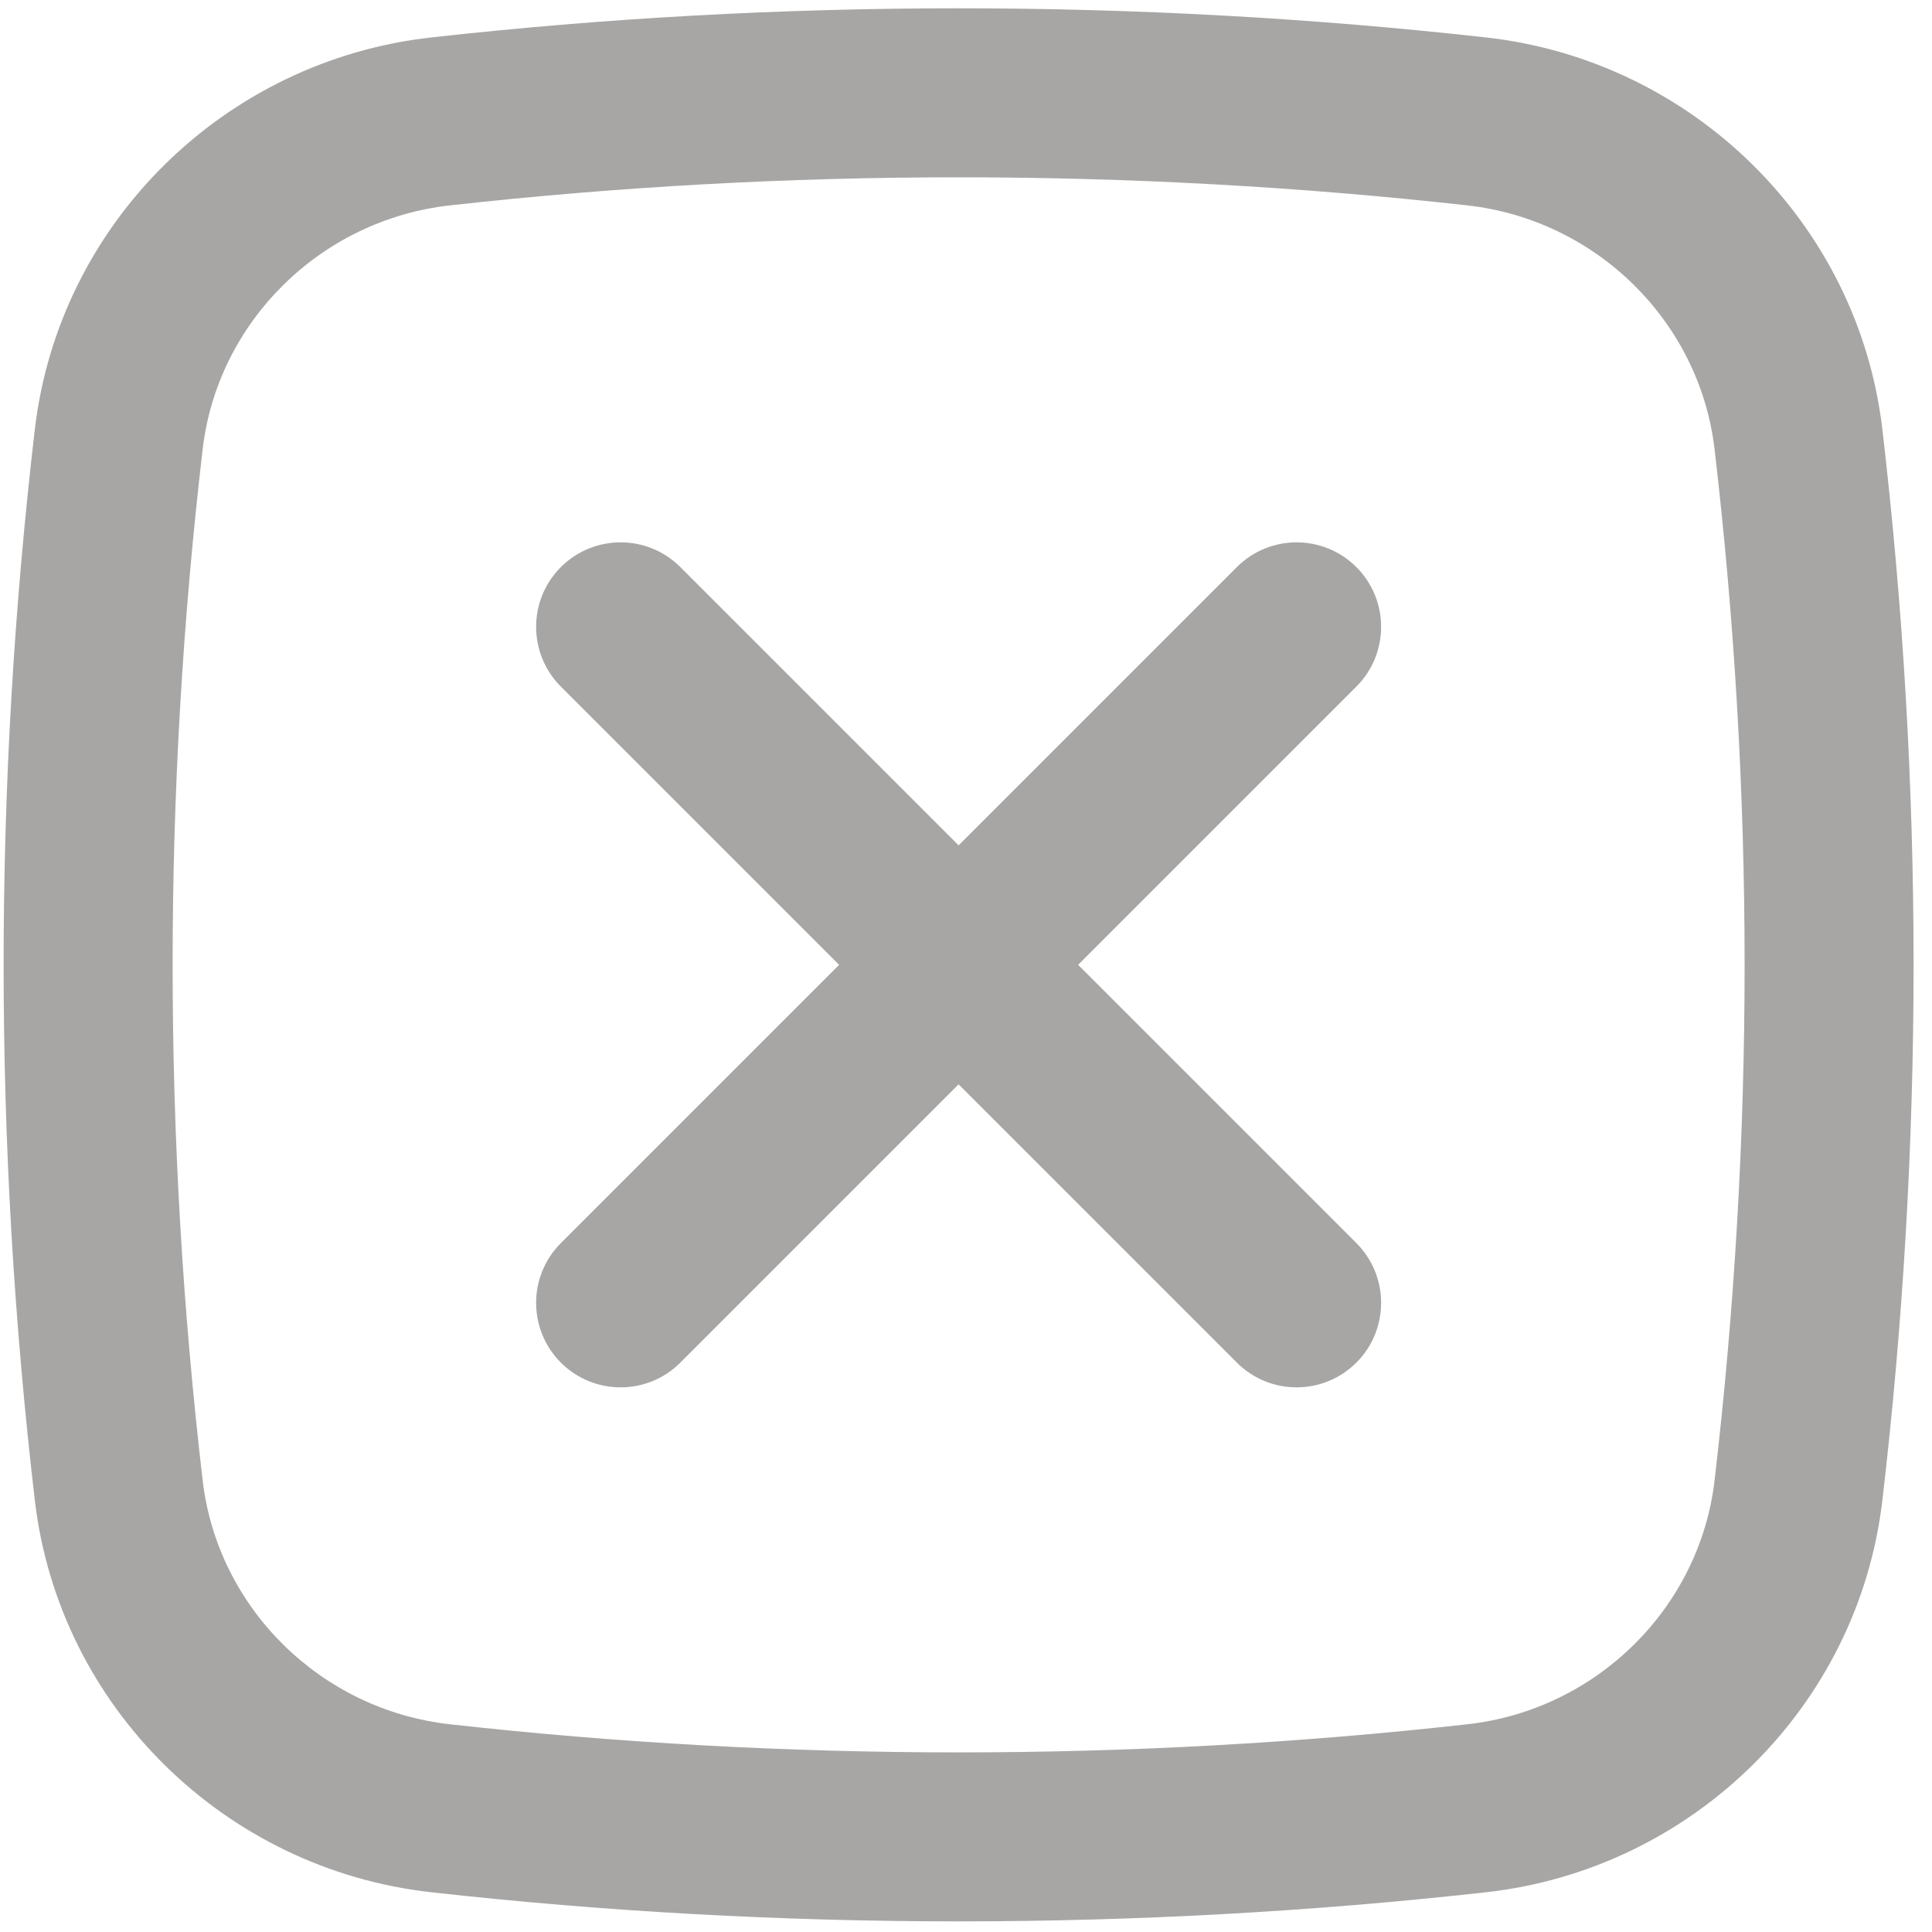 <svg width="53" height="53" viewBox="0 0 53 53" fill="none" xmlns="http://www.w3.org/2000/svg">
<path d="M15.386 15.557C16.291 14.652 17.759 14.652 18.664 15.557L26.297 23.19L33.93 15.557C34.836 14.652 36.303 14.652 37.209 15.557C38.114 16.462 38.114 17.93 37.209 18.835L29.576 26.468L37.209 34.101C38.114 35.007 38.114 36.474 37.209 37.38C36.303 38.285 34.836 38.285 33.93 37.38L26.297 29.747L18.664 37.38C17.759 38.285 16.291 38.285 15.386 37.38C14.481 36.474 14.481 35.007 15.386 34.101L23.019 26.468L15.386 18.835C14.481 17.93 14.481 16.462 15.386 15.557Z" fill="#A7A6A5"/>
<path fill-rule="evenodd" clip-rule="evenodd" d="M11.823 1.028C21.366 -0.039 31.229 -0.039 40.772 1.028C46.417 1.659 50.975 6.105 51.639 11.783C52.78 21.54 52.78 31.397 51.639 41.154C50.975 46.831 46.417 51.278 40.772 51.909C31.229 52.975 21.366 52.975 11.823 51.909C6.178 51.278 1.619 46.831 0.955 41.154C-0.186 31.397 -0.186 21.54 0.955 11.783C1.619 6.105 6.178 1.659 11.823 1.028ZM40.257 5.635C31.056 4.607 21.538 4.607 12.338 5.635C8.801 6.031 5.969 8.822 5.56 12.321C4.461 21.721 4.461 31.216 5.56 40.615C5.969 44.114 8.801 46.906 12.338 47.301C21.538 48.33 31.056 48.33 40.257 47.301C43.794 46.906 46.625 44.114 47.035 40.615C48.134 31.216 48.134 21.721 47.035 12.321C46.625 8.822 43.794 6.031 40.257 5.635Z" fill="#A7A6A5"/>
</svg>
